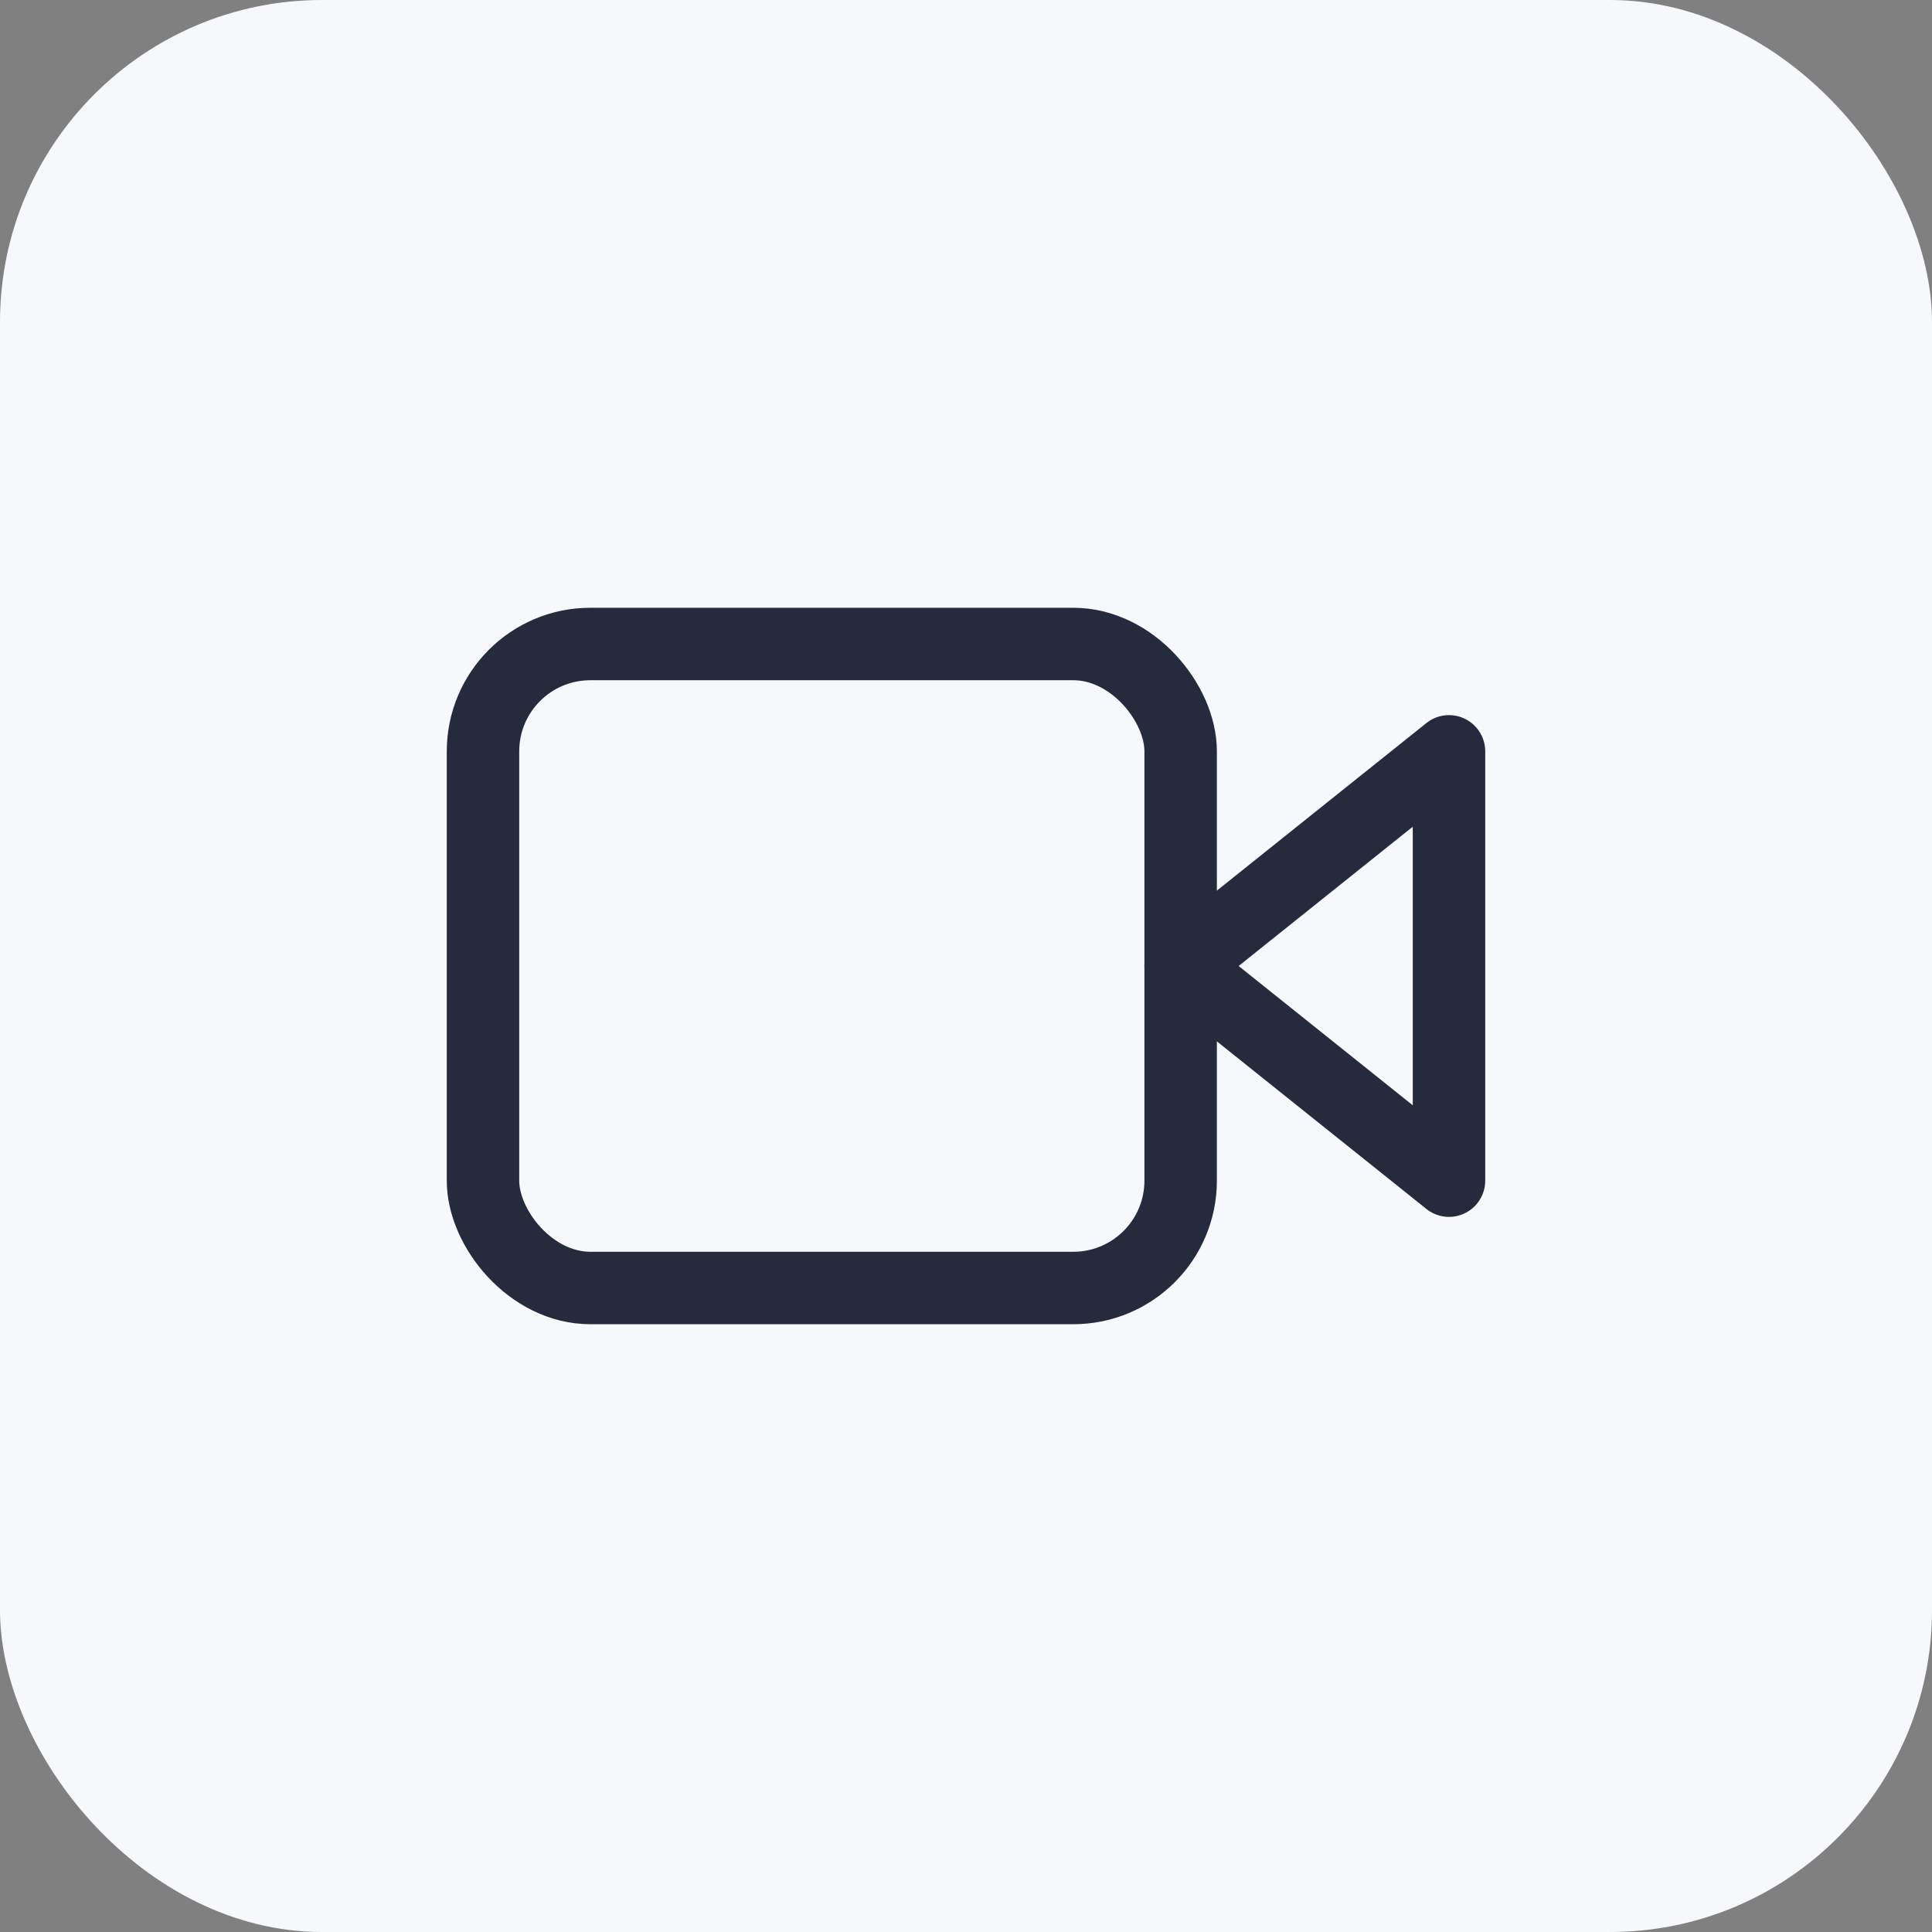 <svg width="48" height="48" viewBox="0 0 48 48" fill="none" xmlns="http://www.w3.org/2000/svg">
<rect x="0" y="0" width="48" height="48" fill="#808080" stroke="none"/>
<rect width="48" height="48" rx="8" fill="#F6F8FC"/>
<rect x="12" y="16" width="17.333" height="16" rx="2.667" stroke="#252A3C" stroke-width="1.8" stroke-linecap="round" stroke-linejoin="round"/>
<path d="M36 18.667L29.333 24L36 29.333V18.667Z" stroke="#252A3C" stroke-width="1.8" stroke-linecap="round" stroke-linejoin="round"/>
</svg>
